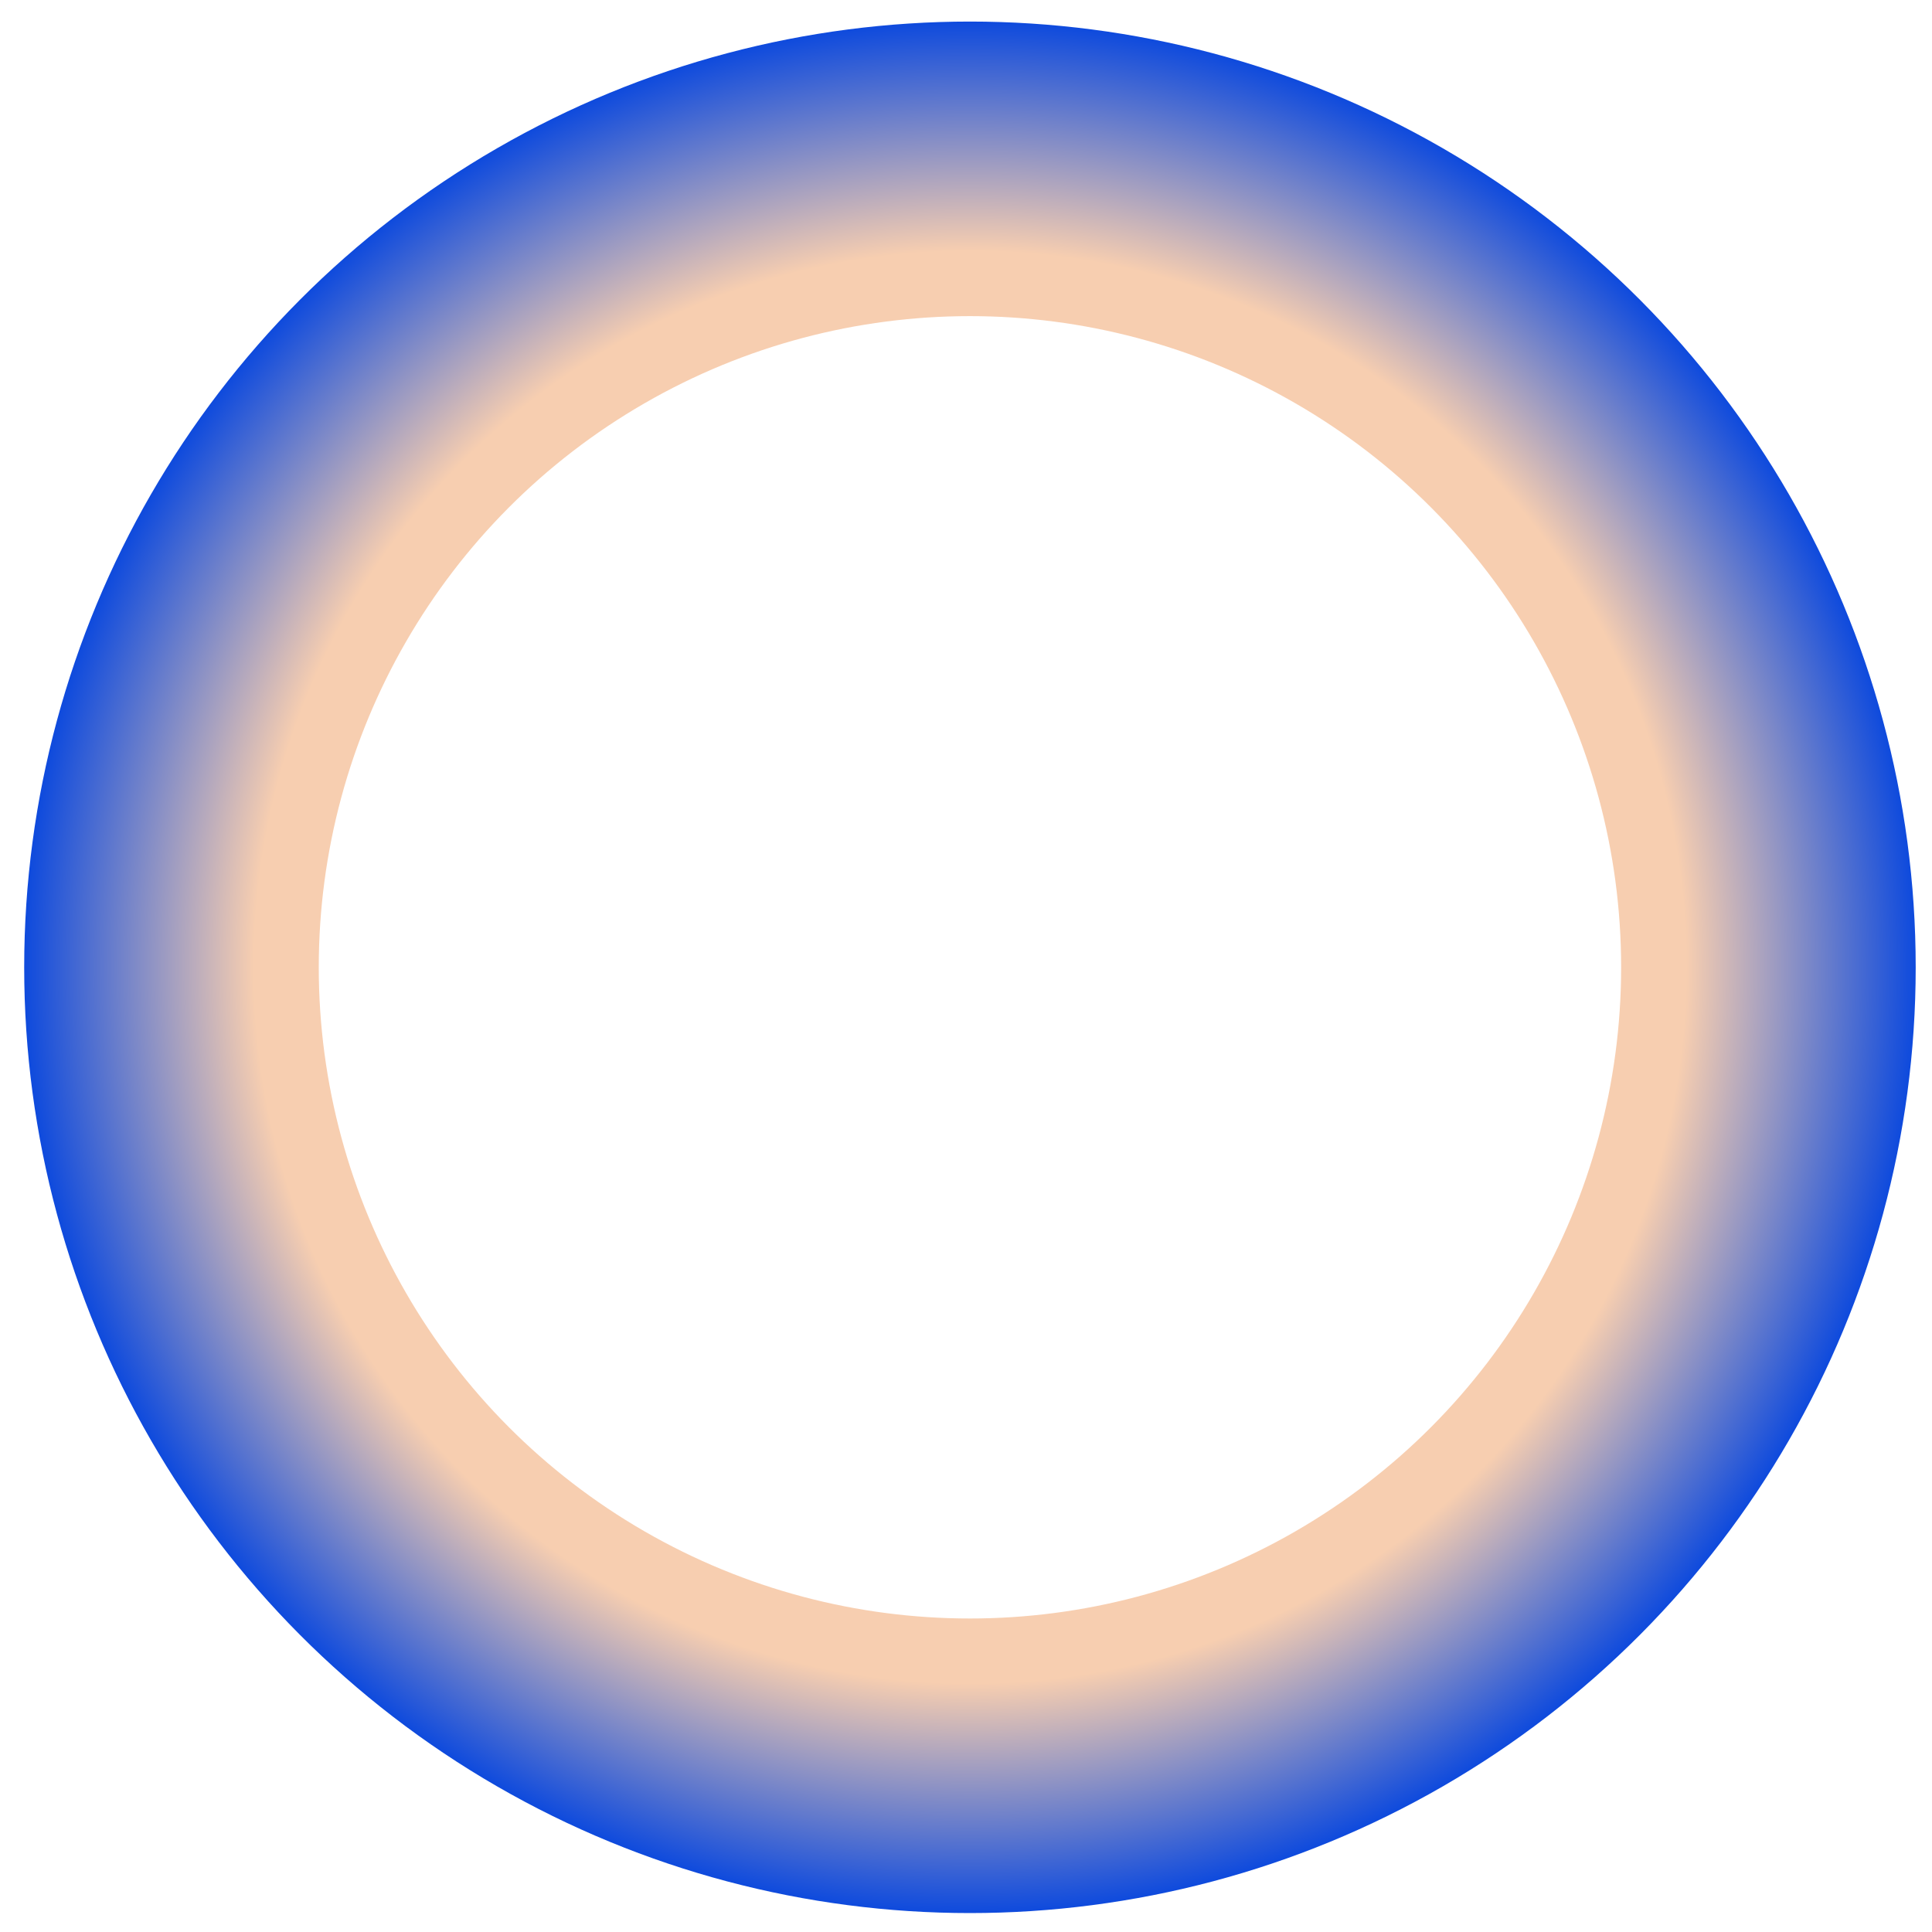 <?xml version="1.0" encoding="utf-8"?>
<!-- Generator: Adobe Illustrator 20.0.0, SVG Export Plug-In . SVG Version: 6.00 Build 0)  -->
<!DOCTYPE svg PUBLIC "-//W3C//DTD SVG 1.1//EN" "http://www.w3.org/Graphics/SVG/1.1/DTD/svg11.dtd">
<svg version="1.1" id="Warstwa_1" xmlns="http://www.w3.org/2000/svg" xmlns:xlink="http://www.w3.org/1999/xlink" x="0px" y="0px"
	 viewBox="0 0 367.3 367.3" style="enable-background:new 0 0 367.3 367.3;" xml:space="preserve">
<style type="text/css">
	.st0{fill:none;stroke:url(#SVGID_1_);stroke-width:56.002;stroke-miterlimit:10;}
</style>
<radialGradient id="SVGID_1_" cx="184.42" cy="183.88" r="179.847" gradientUnits="userSpaceOnUse">
	<stop  offset="0.757" style="stop-color:#F7CEB0"/>
	<stop  offset="1" style="stop-color:#0E4ADD"/>
</radialGradient>
<circle class="st0" cx="184.4" cy="183.9" r="151.8"/>
</svg>
